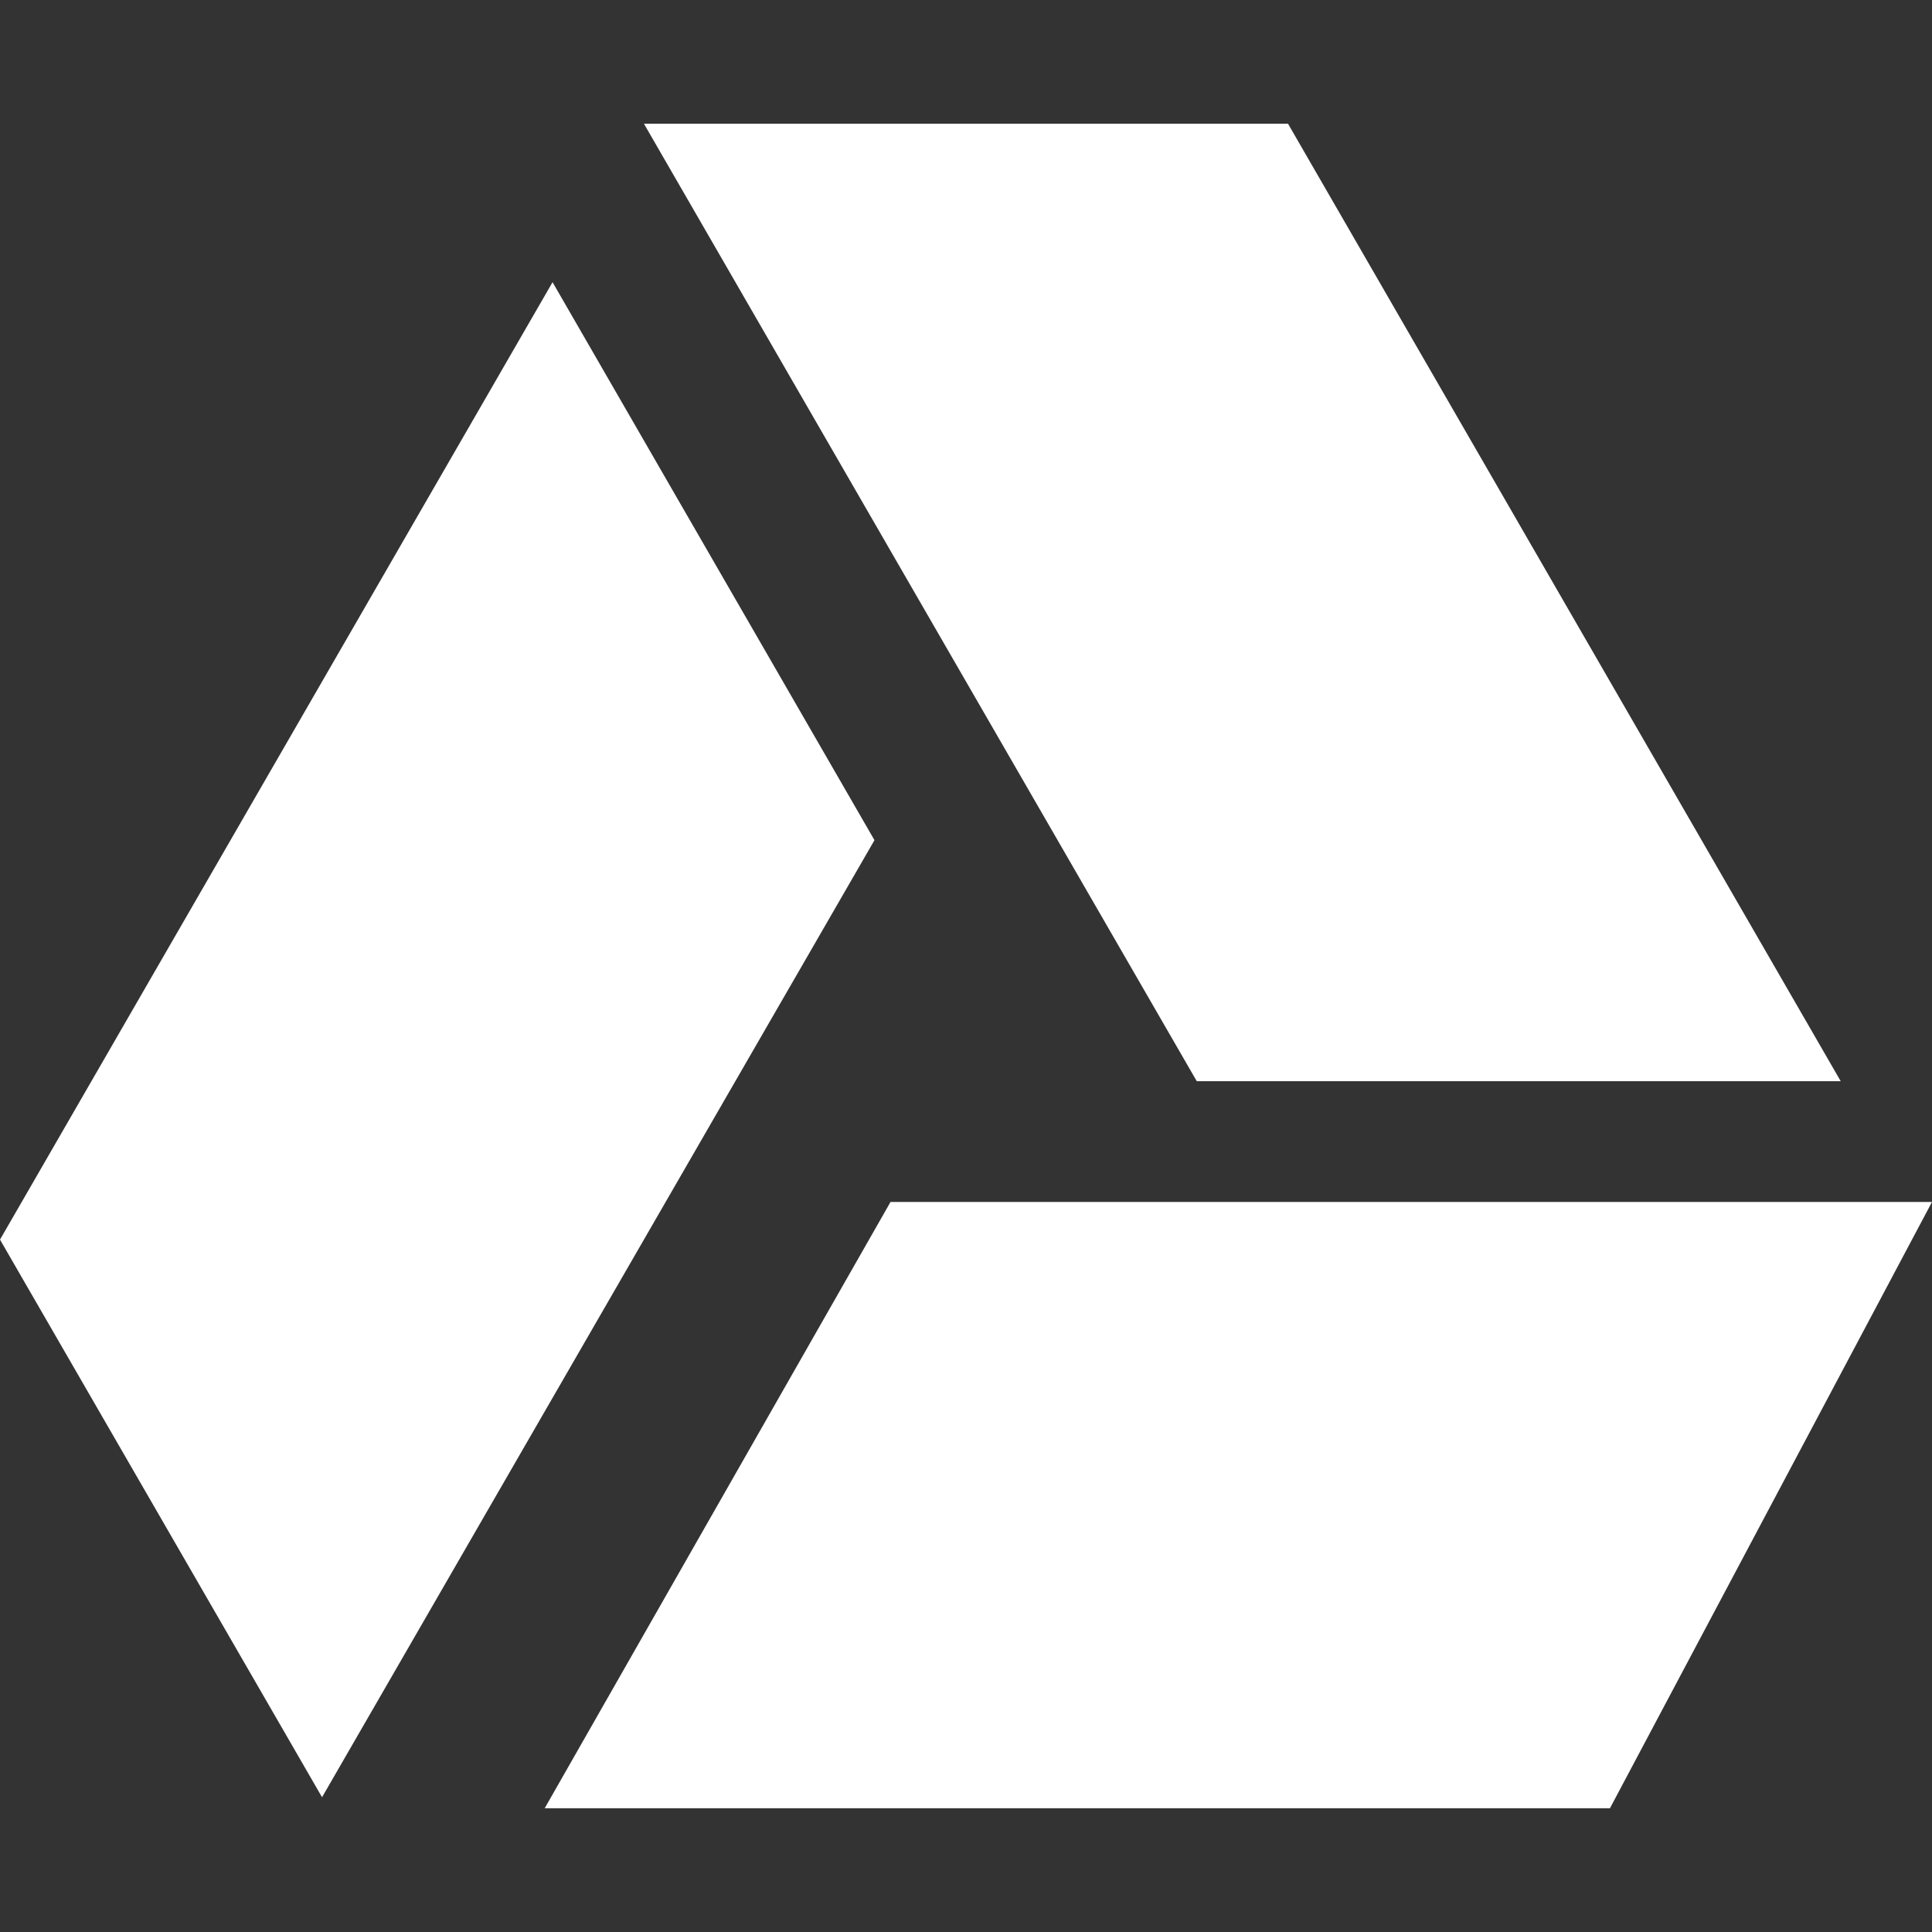 <?xml version="1.0" encoding="iso-8859-1"?>
<!-- Generator: Adobe Illustrator 19.0.0, SVG Export Plug-In . SVG Version: 6.00 Build 0)  -->
<svg version="1.1" id="Capa_1" xmlns="http://www.w3.org/2000/svg" xmlns:xlink="http://www.w3.org/1999/xlink" x="0px" y="0px"
	 viewBox="0 0 508.52 508.52" fill="white" style="enable-background:new 0 0 508.52 508.52;" xml:space="preserve">
<rect x="0" y="0" width="508.52" height="508.52" fill="#333333" stroke="none"/>
<g>
	<g>
		<g>
			<g>
				<polygon points="484.492,284.58 339.024,32.577 169.496,32.577 314.996,284.58 				"/>
				<polygon points="145.437,74.276 0,326.279 84.764,473.05 230.169,221.143 				"/>
				<polygon points="234.396,316.363 143.371,475.943 423.756,475.943 508.52,316.363 				"/>
			</g>
		</g>
	</g>
</g>
</svg>
